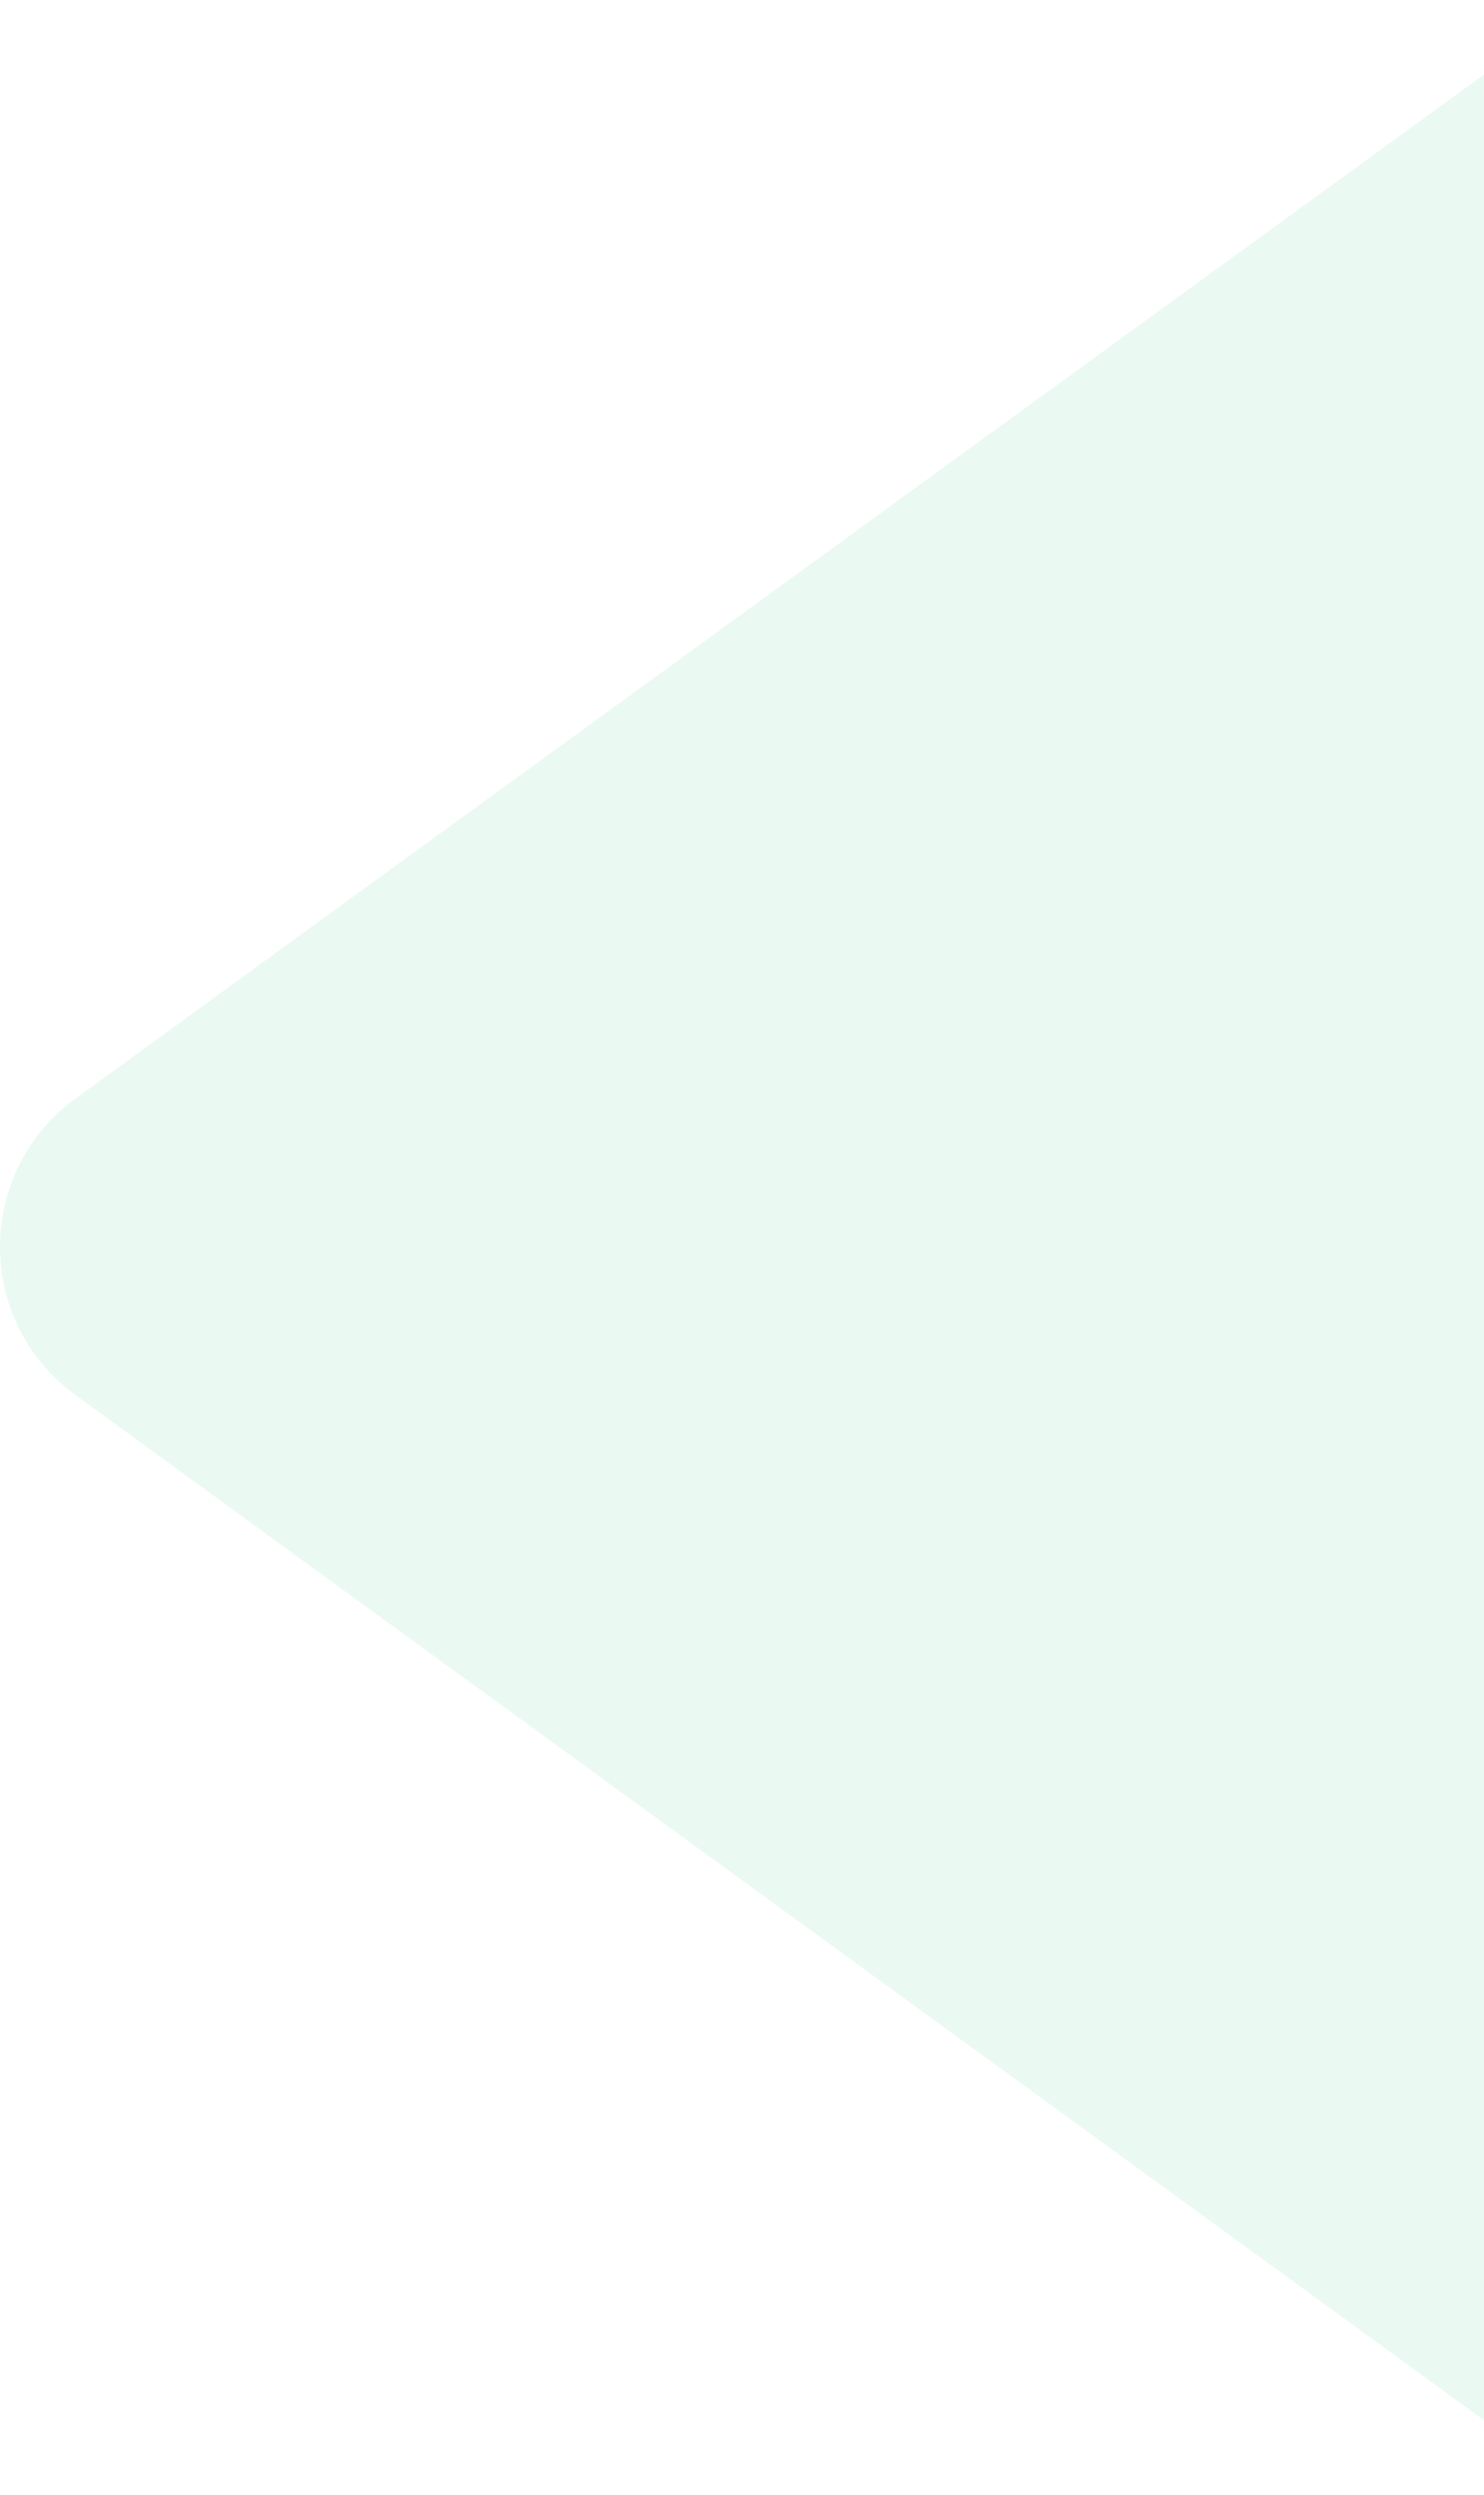 <svg width="710" height="1193" viewBox="0 0 710 1193" fill="none" xmlns="http://www.w3.org/2000/svg">
<path fill-rule="evenodd" clip-rule="evenodd" d="M36.142 525.281L735.786 16.902C793.734 -25.212 875 16.205 875 87.842V1105.16C875 1176.79 793.734 1218.21 735.786 1176.1L36.095 667.115C-12.051 632.109 -12.028 560.287 36.142 525.281Z" fill="#78DAB1" fill-opacity="0.15"/>
</svg>
